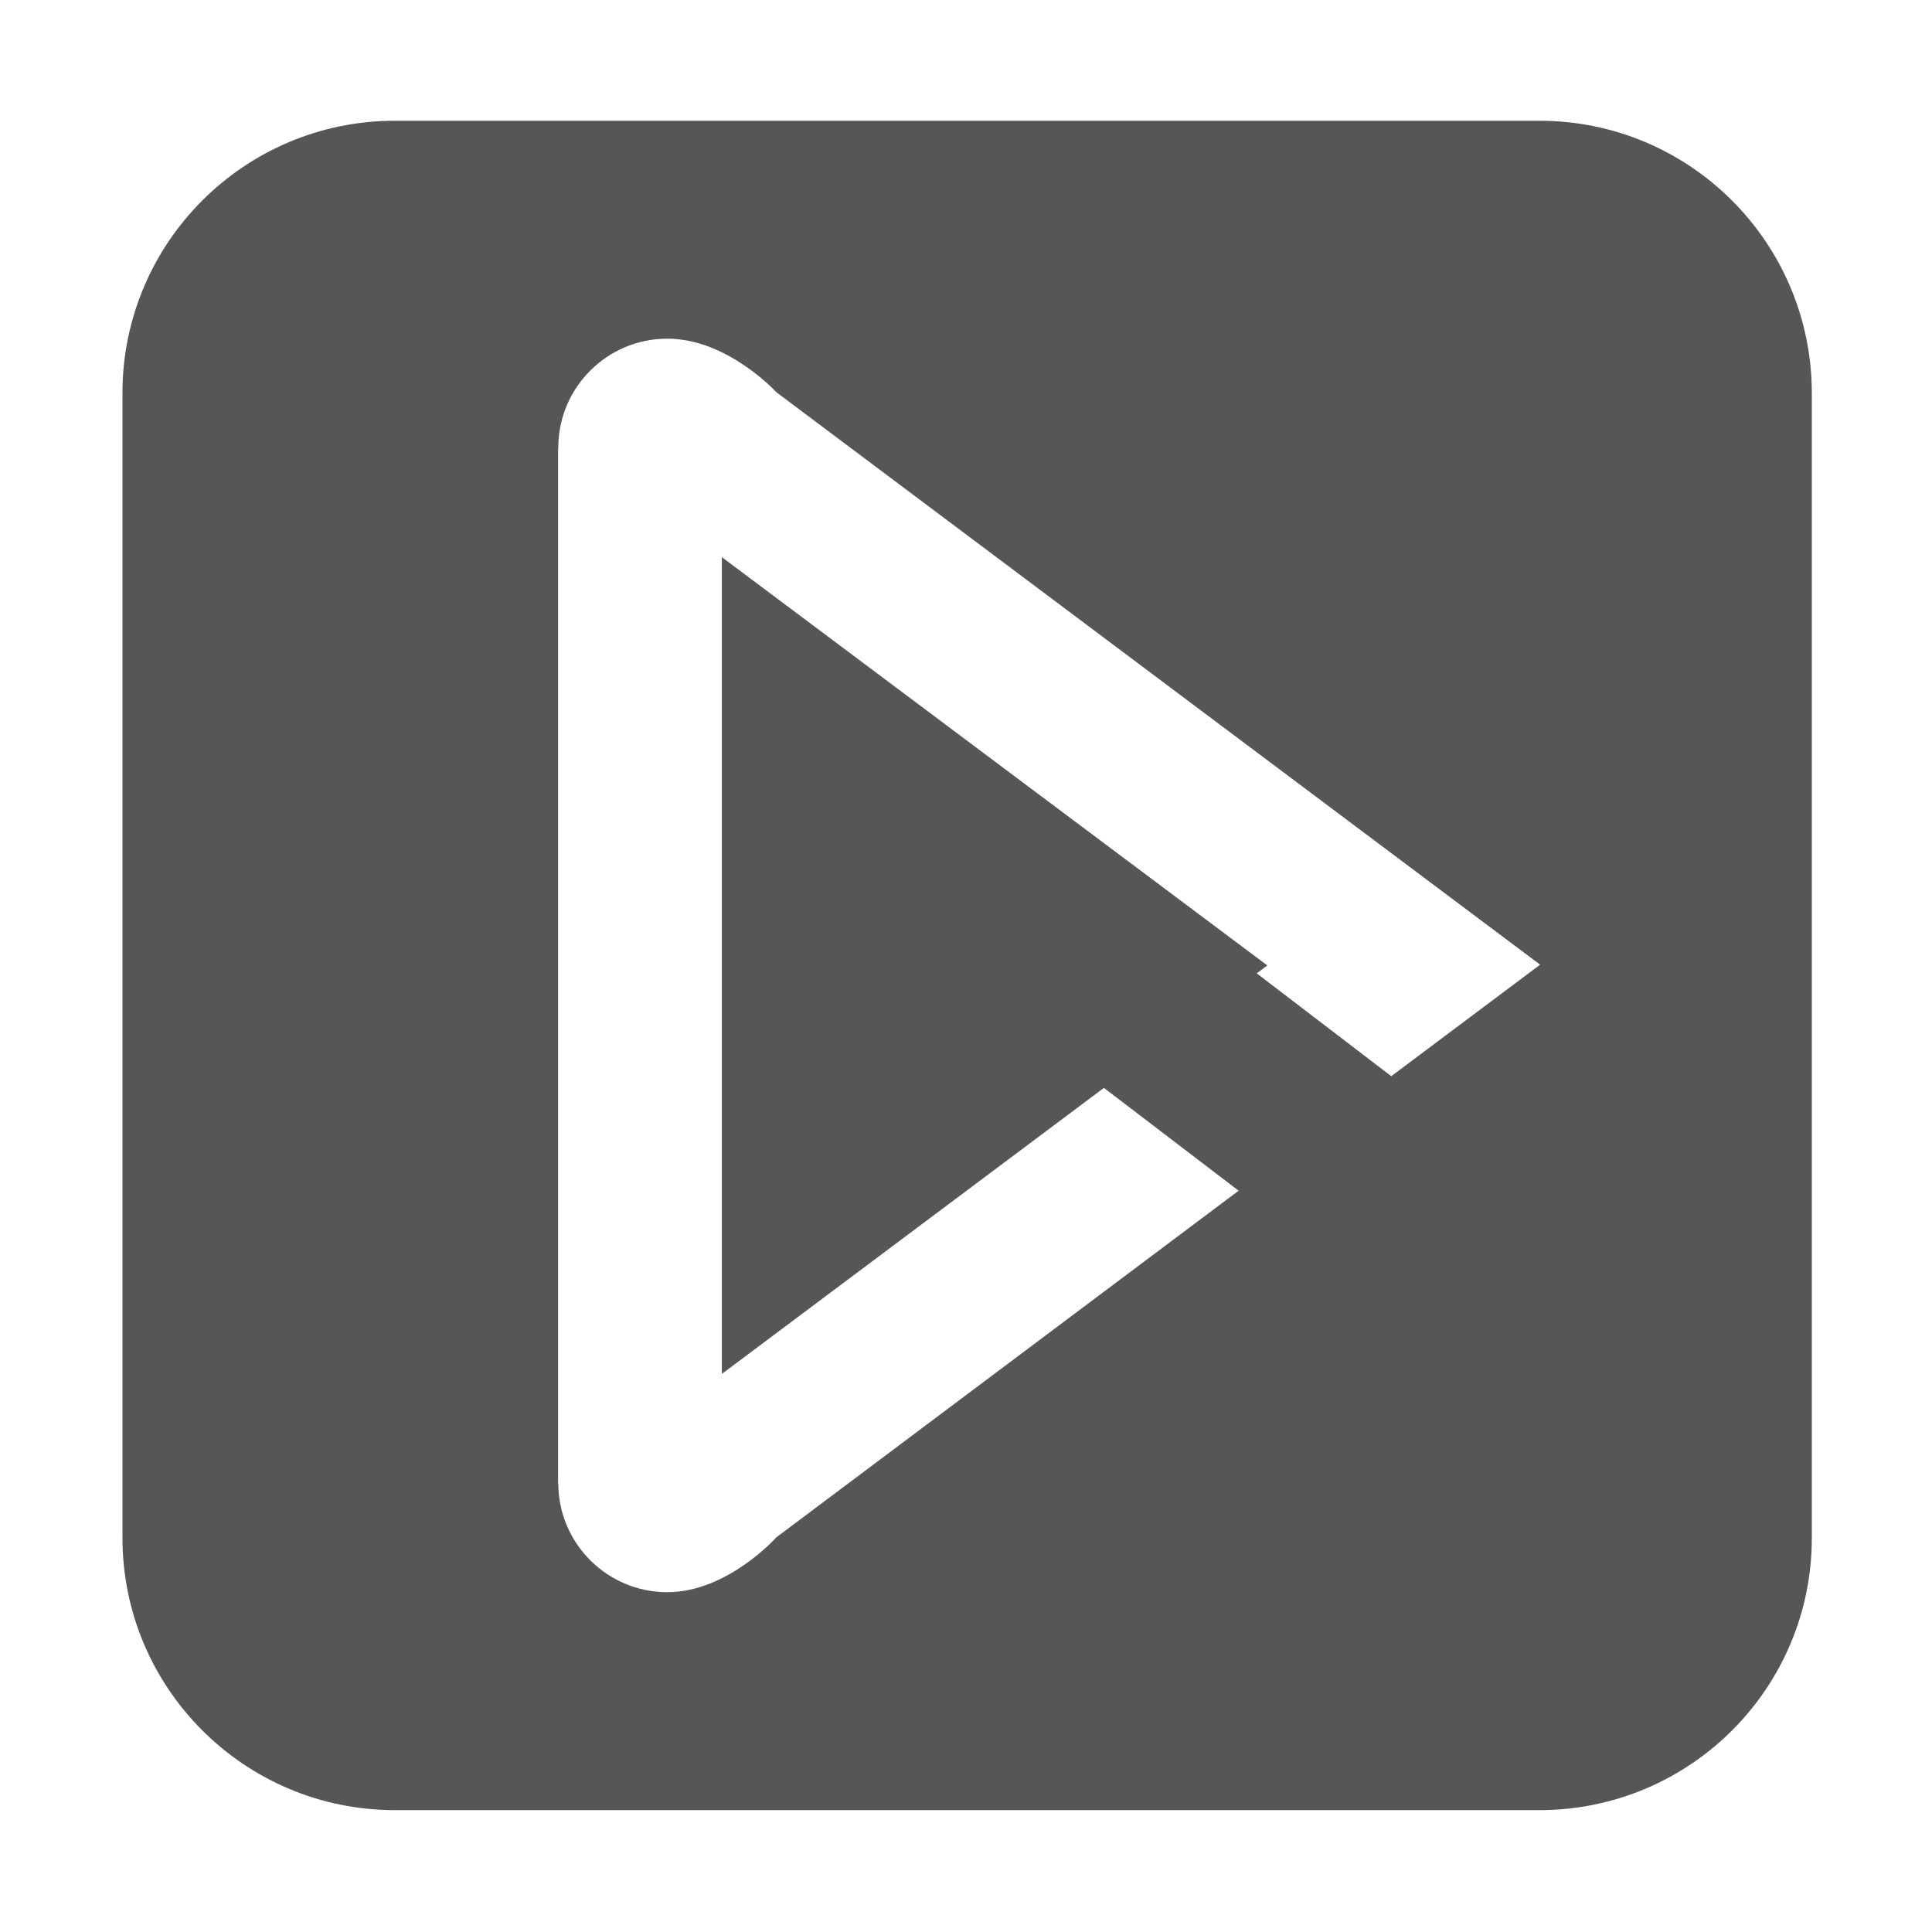 <?xml version="1.0" standalone="no"?><!DOCTYPE svg PUBLIC "-//W3C//DTD SVG 1.1//EN" "http://www.w3.org/Graphics/SVG/1.1/DTD/svg11.dtd"><svg t="1707469490843" class="icon" viewBox="0 0 1024 1024" version="1.1" xmlns="http://www.w3.org/2000/svg" p-id="8801" xmlns:xlink="http://www.w3.org/1999/xlink" width="200" height="200"><path d="M815.9 959.4H209.3c-79.8 0-144.4-64.7-144.4-144.4V208.4C64.9 128.6 129.6 64 209.3 64h606.6c79.8 0 144.4 64.7 144.4 144.4V815c0.1 79.8-64.6 144.4-144.4 144.4zM411.5 207.9s-25.9-28.4-57.8-28.4-57.8 25.9-57.8 57.8h-0.1v548.8h0.1c0 31.9 25.9 57.8 57.8 57.8s57.8-29.1 57.8-29.1l245-183.7-71.4-54.5-202.5 151.6V295.3l289.1 216.4-5.6 4.2 71.3 54.5 78.9-59.1-404.8-303.4z" fill="#565656" p-id="8802"></path></svg>